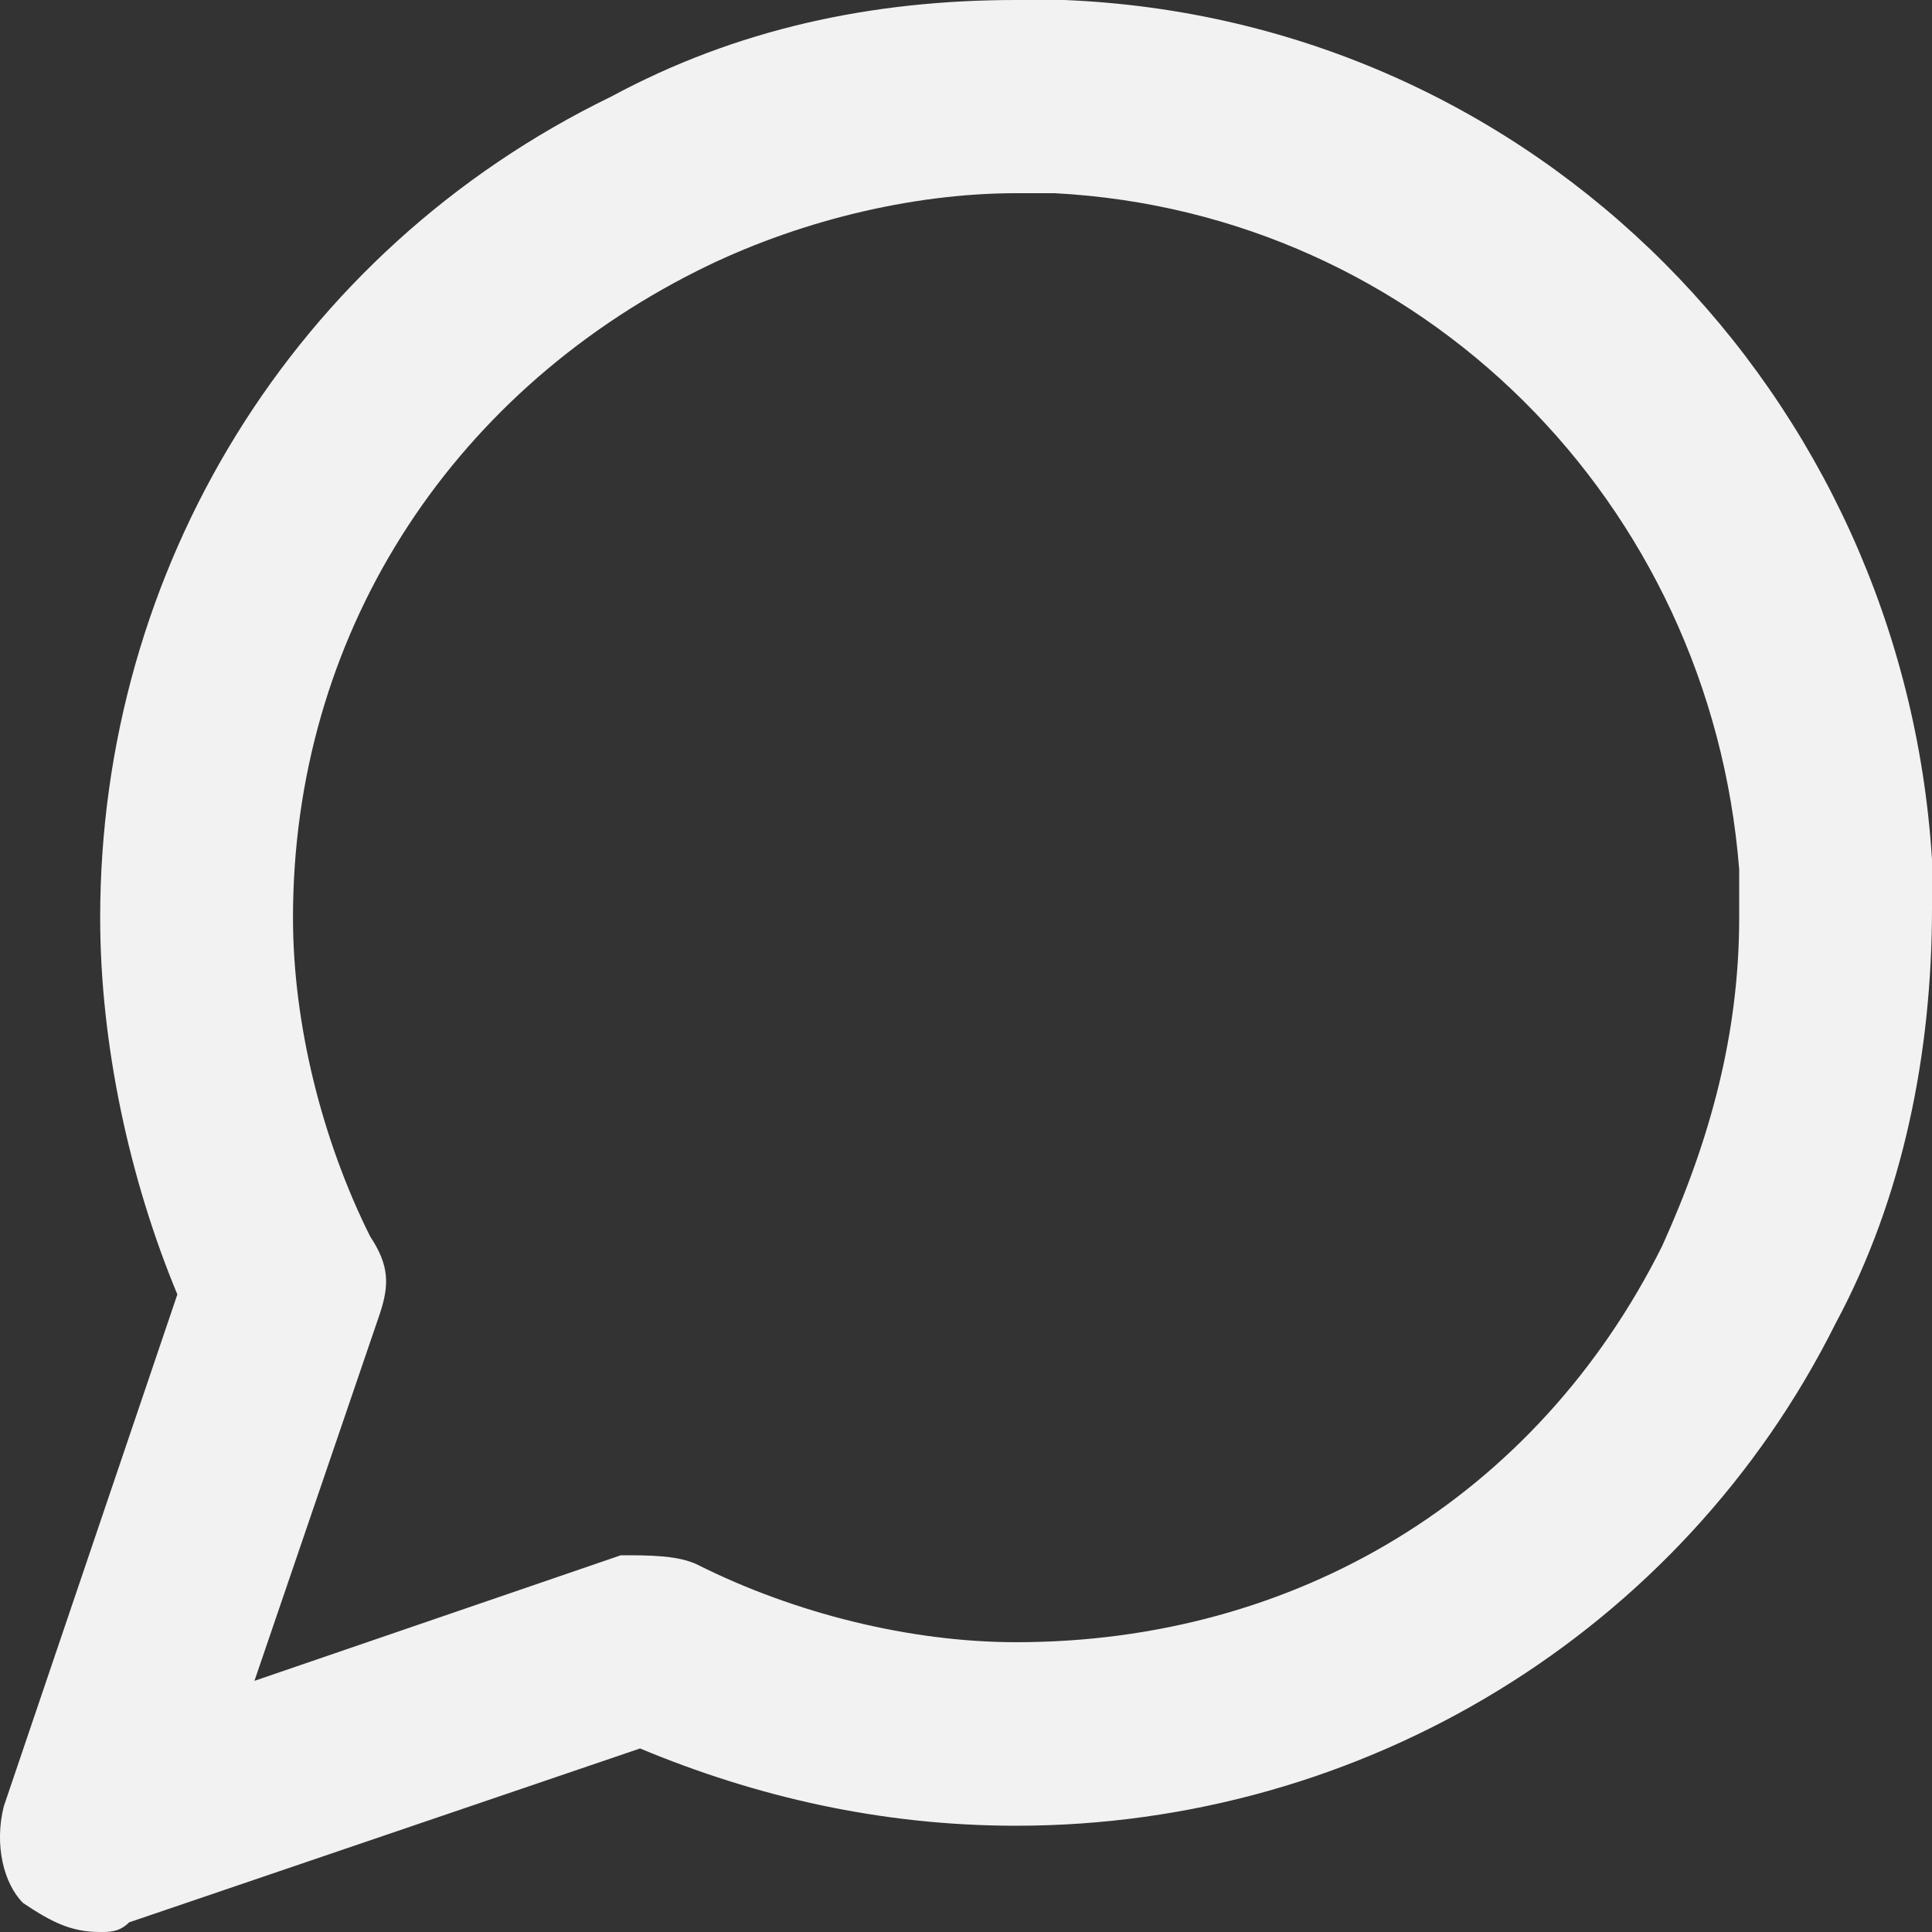 <svg width="20" height="20" viewBox="0 0 20 20" fill="none" xmlns="http://www.w3.org/2000/svg">
<rect x="0" y="0" width="20" height="20" fill="#333333" stroke="none"/>
<path fill-rule="evenodd" clip-rule="evenodd" d="M11.018 0C15.908 0.2 19.701 4.1 20 8.9V9.4C20 10.9 19.701 12.4 19.002 13.7C17.405 16.9 14.111 18.9 10.519 18.9C9.121 18.9 7.824 18.6 6.626 18.1L1.337 19.9C1.237 20 1.137 20 1.037 20C0.738 20 0.538 19.9 0.239 19.7C0.039 19.5 -0.061 19.1 0.039 18.7L1.836 13.4C1.337 12.2 1.037 10.8 1.037 9.5C1.037 5.9 3.033 2.6 6.327 1C7.624 0.3 9.022 0 10.519 0H11.018ZM17.206 12.9C17.704 11.8 18.004 10.7 18.004 9.5V9C17.704 5.2 14.71 2.2 10.918 2H10.519C9.421 2 8.223 2.3 7.225 2.8C4.63 4.1 3.033 6.6 3.033 9.5C3.033 10.6 3.333 11.8 3.832 12.8C4.031 13.1 4.031 13.3 3.932 13.6L2.634 17.4L6.427 16.1C6.726 16.1 7.025 16.1 7.225 16.2C8.223 16.7 9.421 17 10.519 17C13.413 17 15.908 15.5 17.206 12.9Z" fill="#F2F2F2"/>
</svg>
